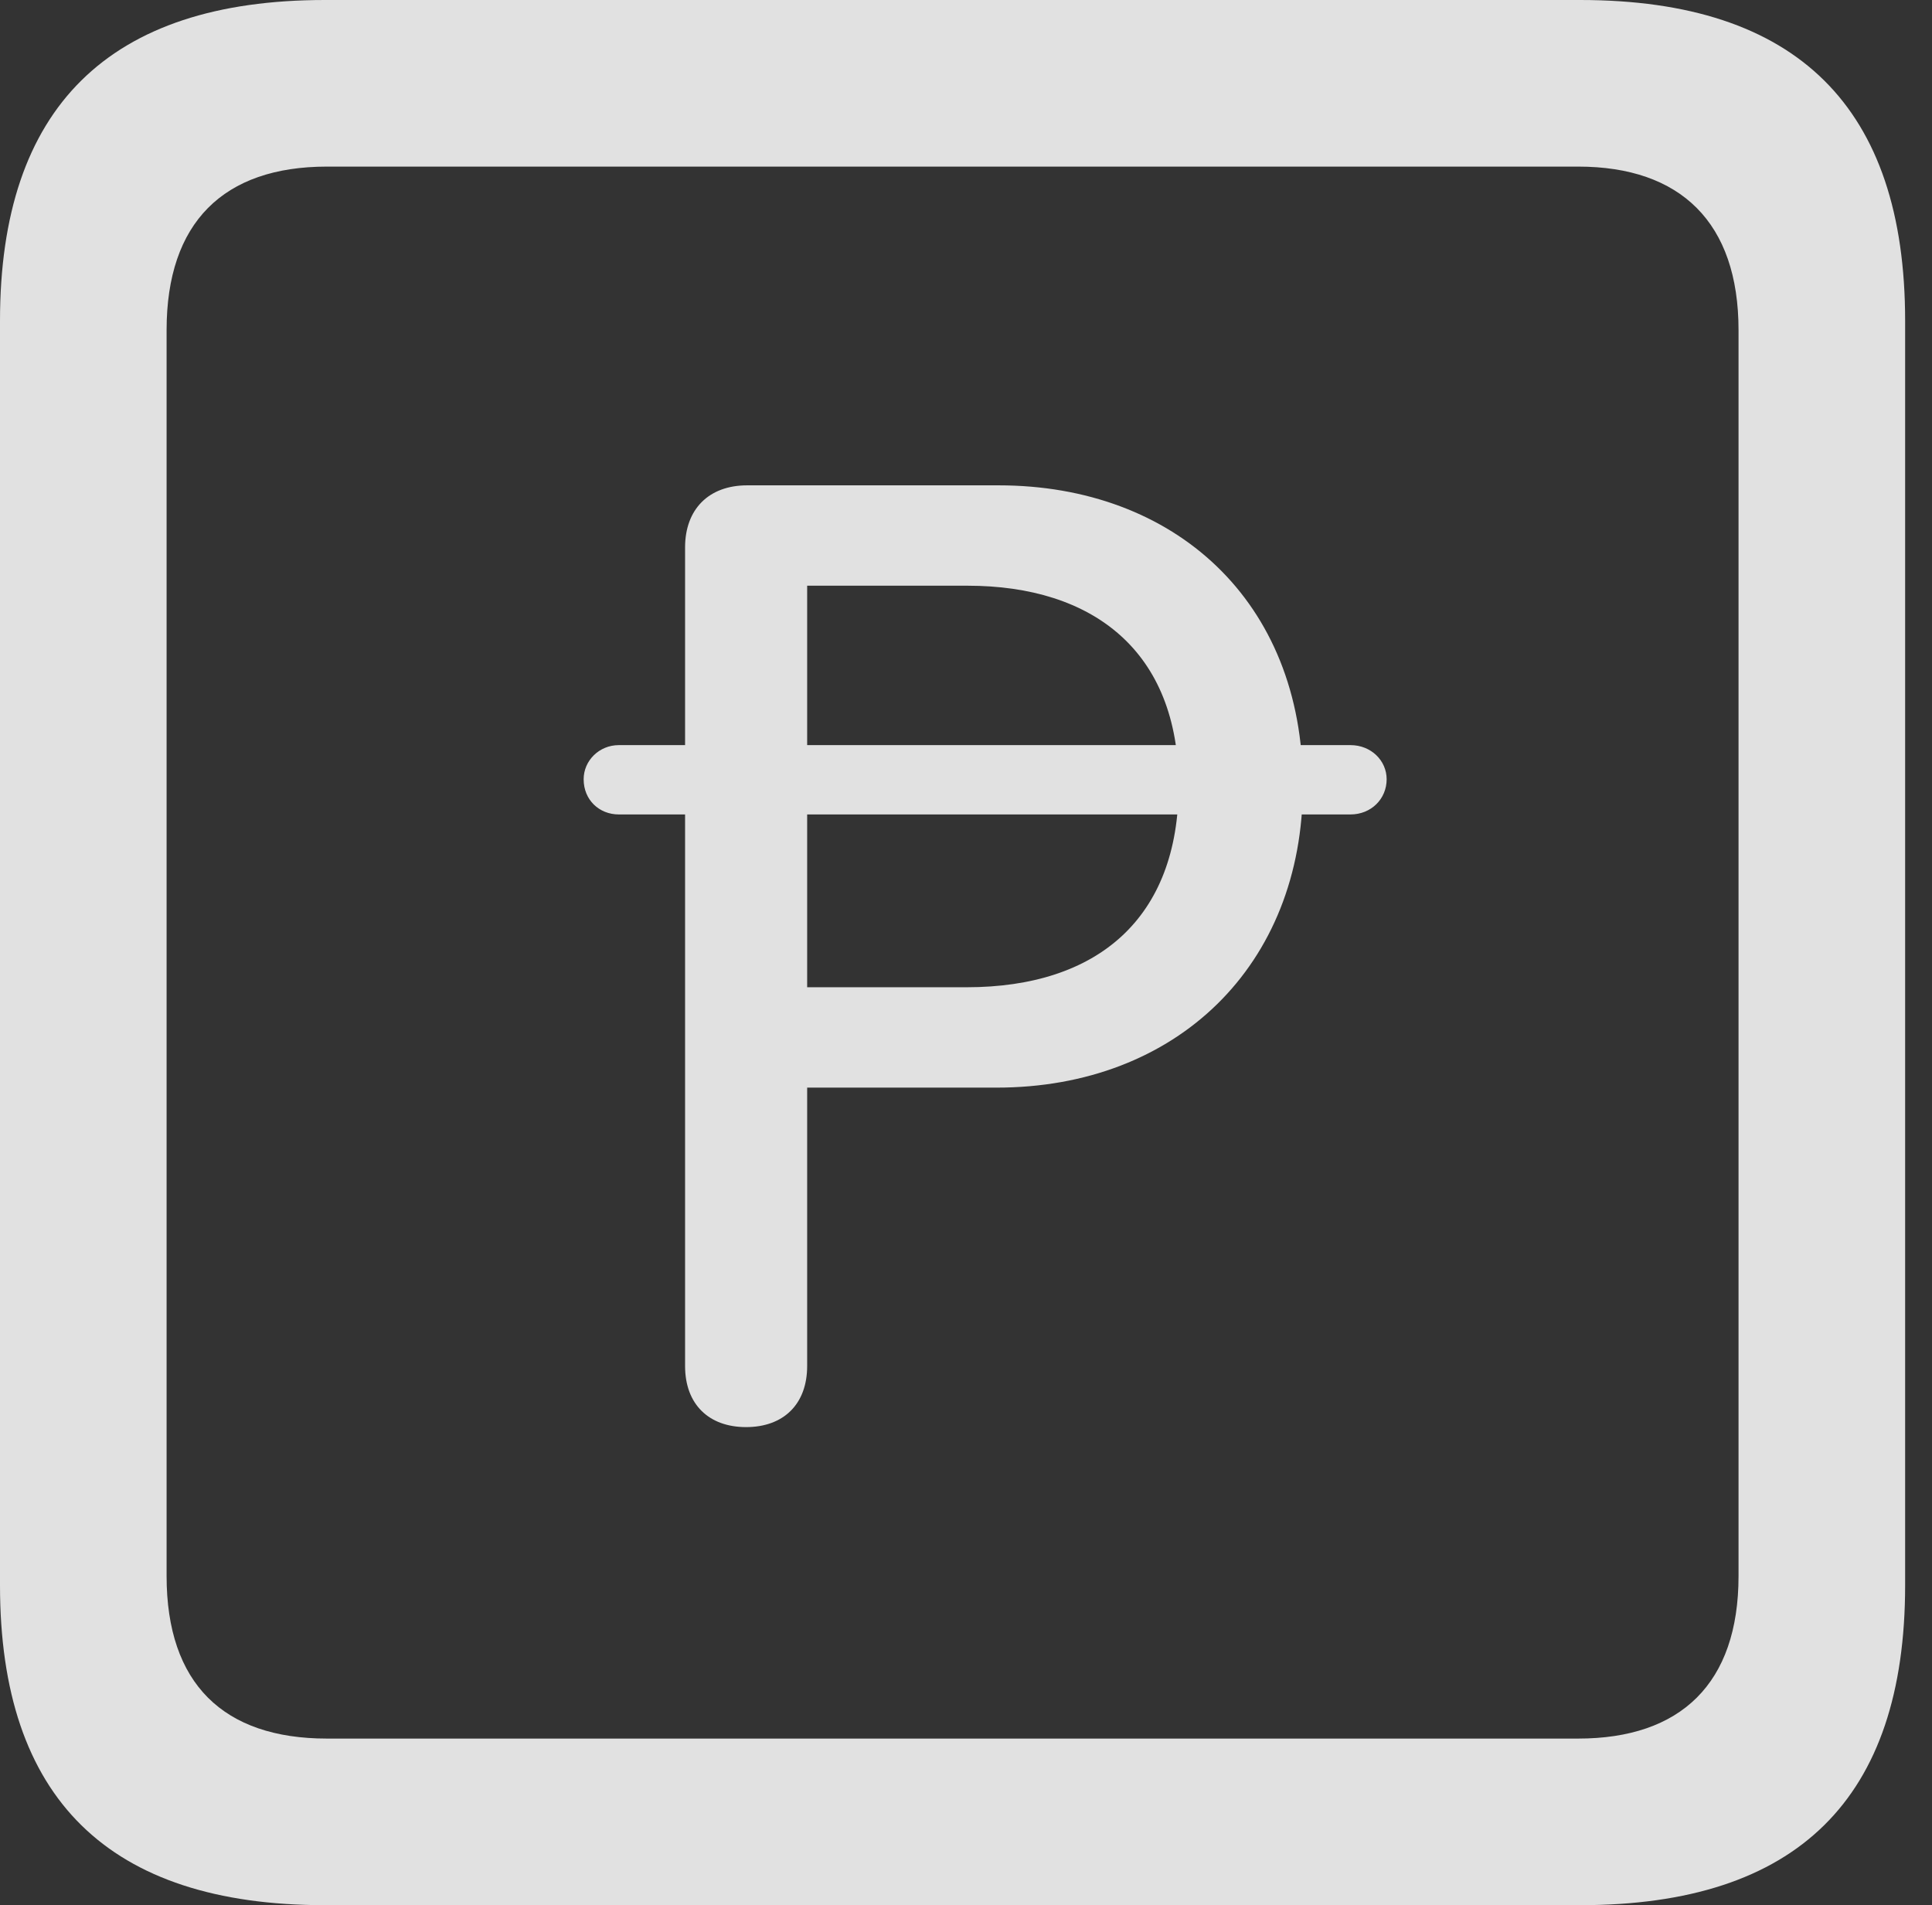 <?xml version="1.0" encoding="UTF-8"?>
<!--Generator: Apple Native CoreSVG 326-->
<!DOCTYPE svg
PUBLIC "-//W3C//DTD SVG 1.1//EN"
       "http://www.w3.org/Graphics/SVG/1.1/DTD/svg11.dtd">
<svg version="1.1" xmlns="http://www.w3.org/2000/svg" xmlns:xlink="http://www.w3.org/1999/xlink" viewBox="0 0 25.525 25.17">
 <rect x="0" y="0" width="25.525" height="25.17" fill="#333333" stroke="none"/>
 <g>
  <rect height="25.17" opacity="0" width="25.525" x="0" y="0"/>
  <path d="M4.293 25.17L20.877 25.17C23.748 25.17 25.17 23.762 25.17 20.945L25.17 4.238C25.17 1.422 23.748 0 20.877 0L4.293 0C1.436 0 0 1.422 0 4.238L0 20.945C0 23.762 1.436 25.17 4.293 25.17ZM4.32 22.969C2.953 22.969 2.201 22.244 2.201 20.822L2.201 4.361C2.201 2.939 2.953 2.201 4.32 2.201L20.85 2.201C22.203 2.201 22.969 2.939 22.969 4.361L22.969 20.822C22.969 22.244 22.203 22.969 20.85 22.969Z" fill="white" fill-opacity="0.85"/>
  <path d="M9.857 18.854C10.35 18.854 10.664 18.553 10.664 18.047L10.664 14.369L13.166 14.369C15.545 14.369 17.213 12.756 17.213 10.377C17.213 7.943 15.518 6.412 13.193 6.412L9.871 6.412C9.365 6.412 9.051 6.727 9.051 7.232L9.051 18.047C9.051 18.553 9.365 18.854 9.857 18.854ZM10.664 13.043L10.664 7.738L12.783 7.738C14.438 7.738 15.572 8.6 15.572 10.377C15.572 12.127 14.506 13.043 12.77 13.043ZM7.711 10.295C7.711 10.568 7.916 10.76 8.176 10.76L17.842 10.76C18.115 10.76 18.32 10.555 18.32 10.295C18.32 10.049 18.115 9.844 17.842 9.844L8.176 9.844C7.916 9.844 7.711 10.049 7.711 10.295Z" fill="white" fill-opacity="0.85"/>
 </g>
</svg>
